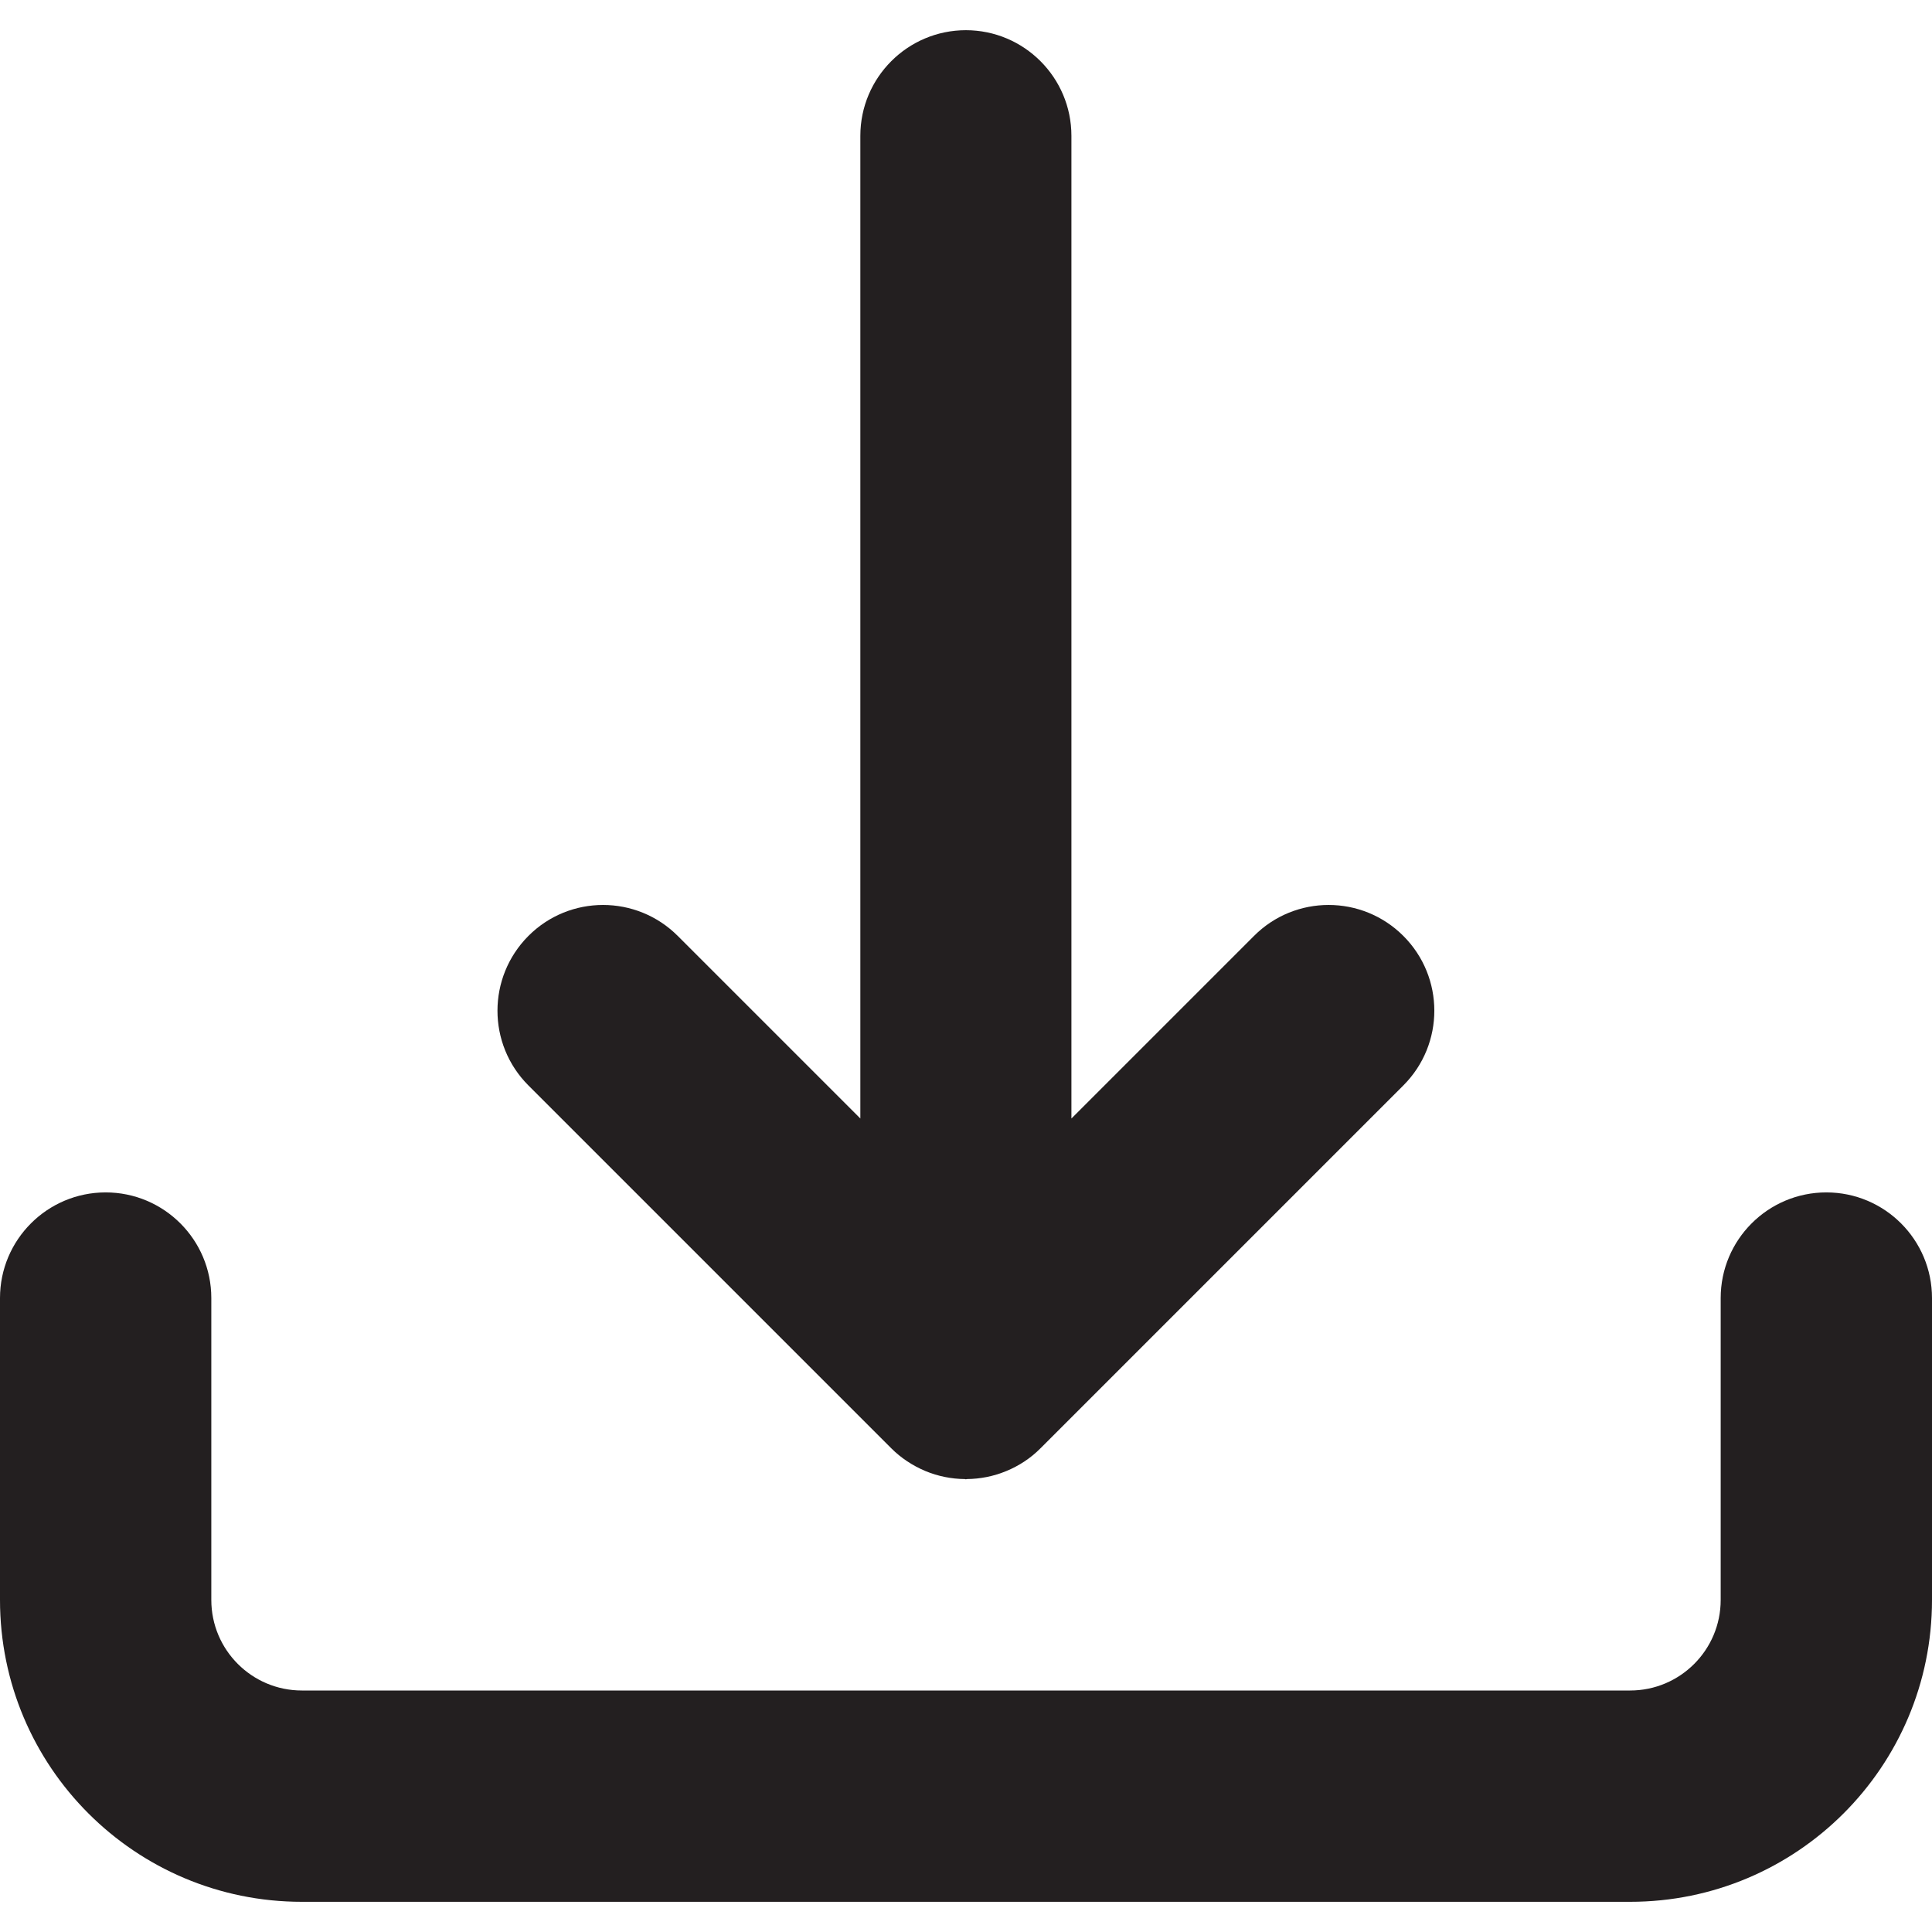 <?xml version="1.0" encoding="UTF-8"?><svg id="a" xmlns="http://www.w3.org/2000/svg" viewBox="0 0 16 16"><path d="m15.125,9.875c-.483,0-.875.392-.875.875v2.5c0,.414-.336.75-.75.75H2.5c-.414,0-.75-.336-.75-.75v-2.5c0-.483-.392-.875-.875-.875s-.875.392-.875.875v2.5c0,1.381,1.119,2.5,2.5,2.5h11c1.381,0,2.5-1.119,2.5-2.5v-2.5c0-.483-.392-.875-.875-.875Z" style="fill:#231f20;"/><path d="m8,.25c-.483,0-.875.392-.875.875v8.138l-1.512-1.512c-.342-.342-.896-.342-1.237,0s-.342.896,0,1.238l3.005,3.005c.081.081.177.144.284.189.104.043.215.065.326.066.003,0,.005.002.008.002s.005-.002.008-.002c.111-.001.222-.023.326-.066.107-.044.204-.108.284-.189l3.005-3.005c.342-.342.342-.896,0-1.238s-.896-.342-1.237,0l-1.512,1.512V1.125c0-.483-.392-.875-.875-.875Z" style="fill:#231f20;"/></svg>
